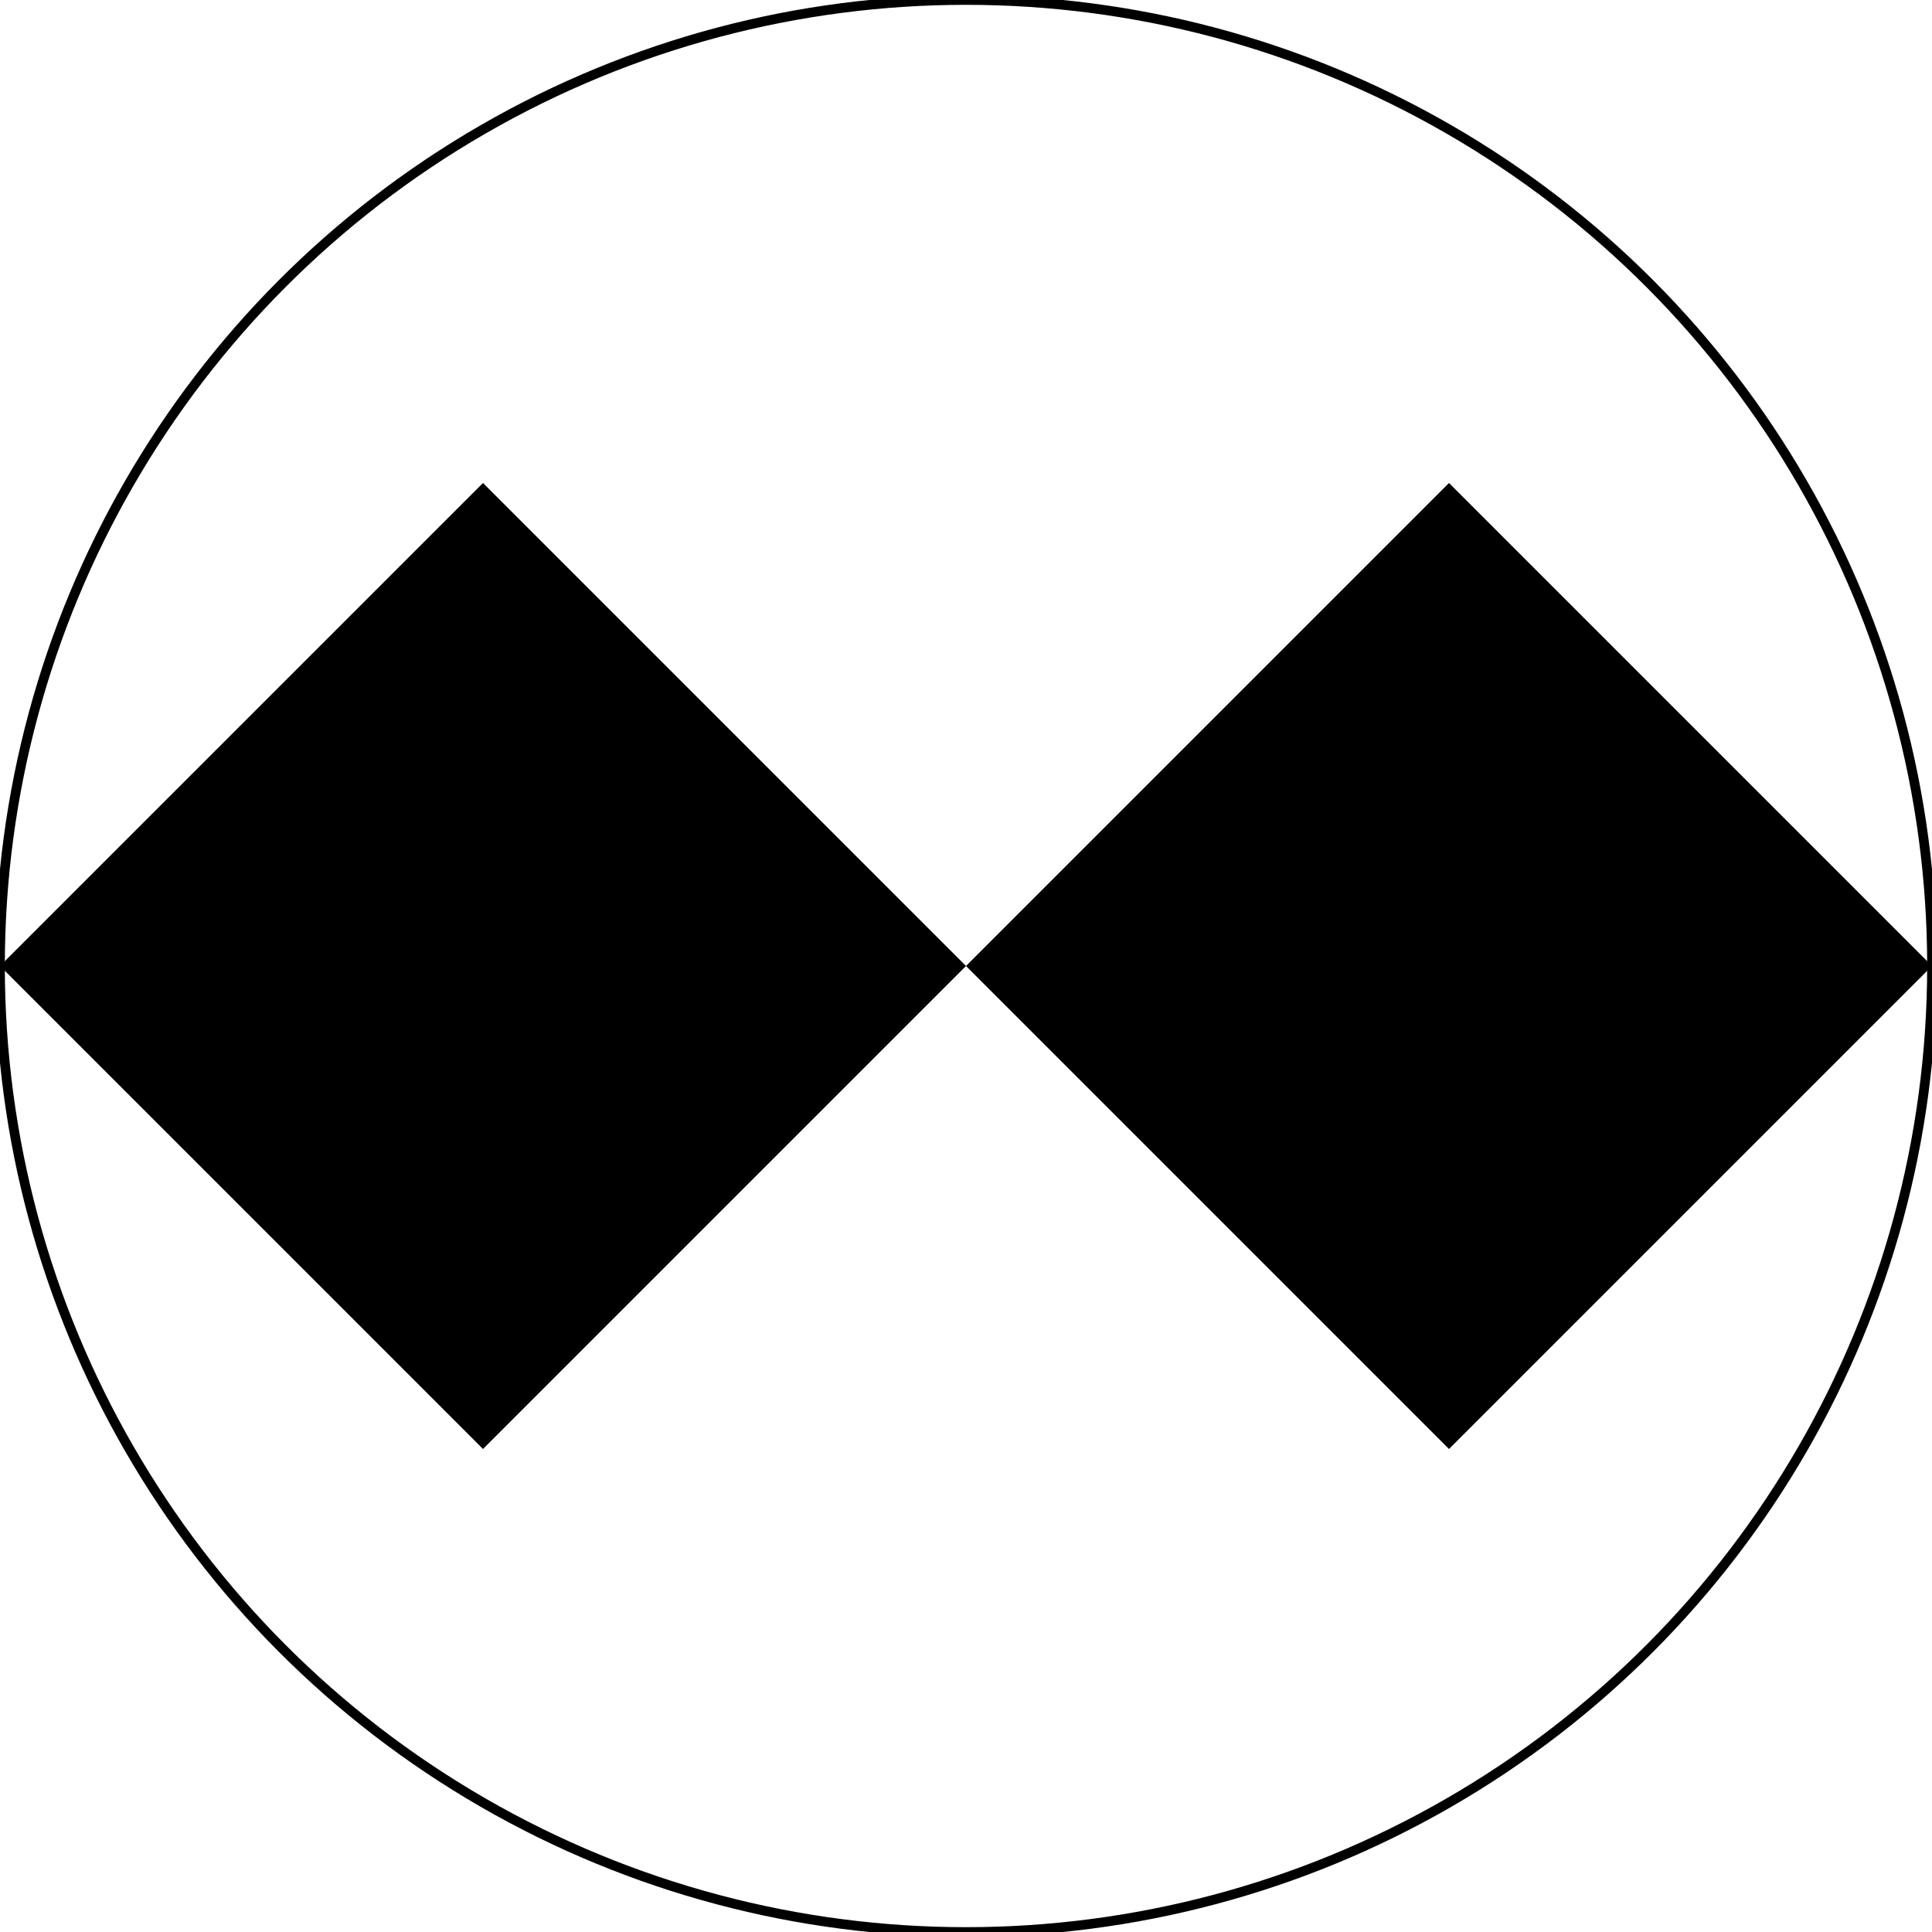 <svg xmlns="http://www.w3.org/2000/svg" width="200mm" height="200mm" viewBox="0 0 200 200"><circle cx="100" cy="100" r="100" fill="none" stroke="#000"/><path d="m0 100 50-50 100 100 50-50-50-50L50 150Z"/></svg>